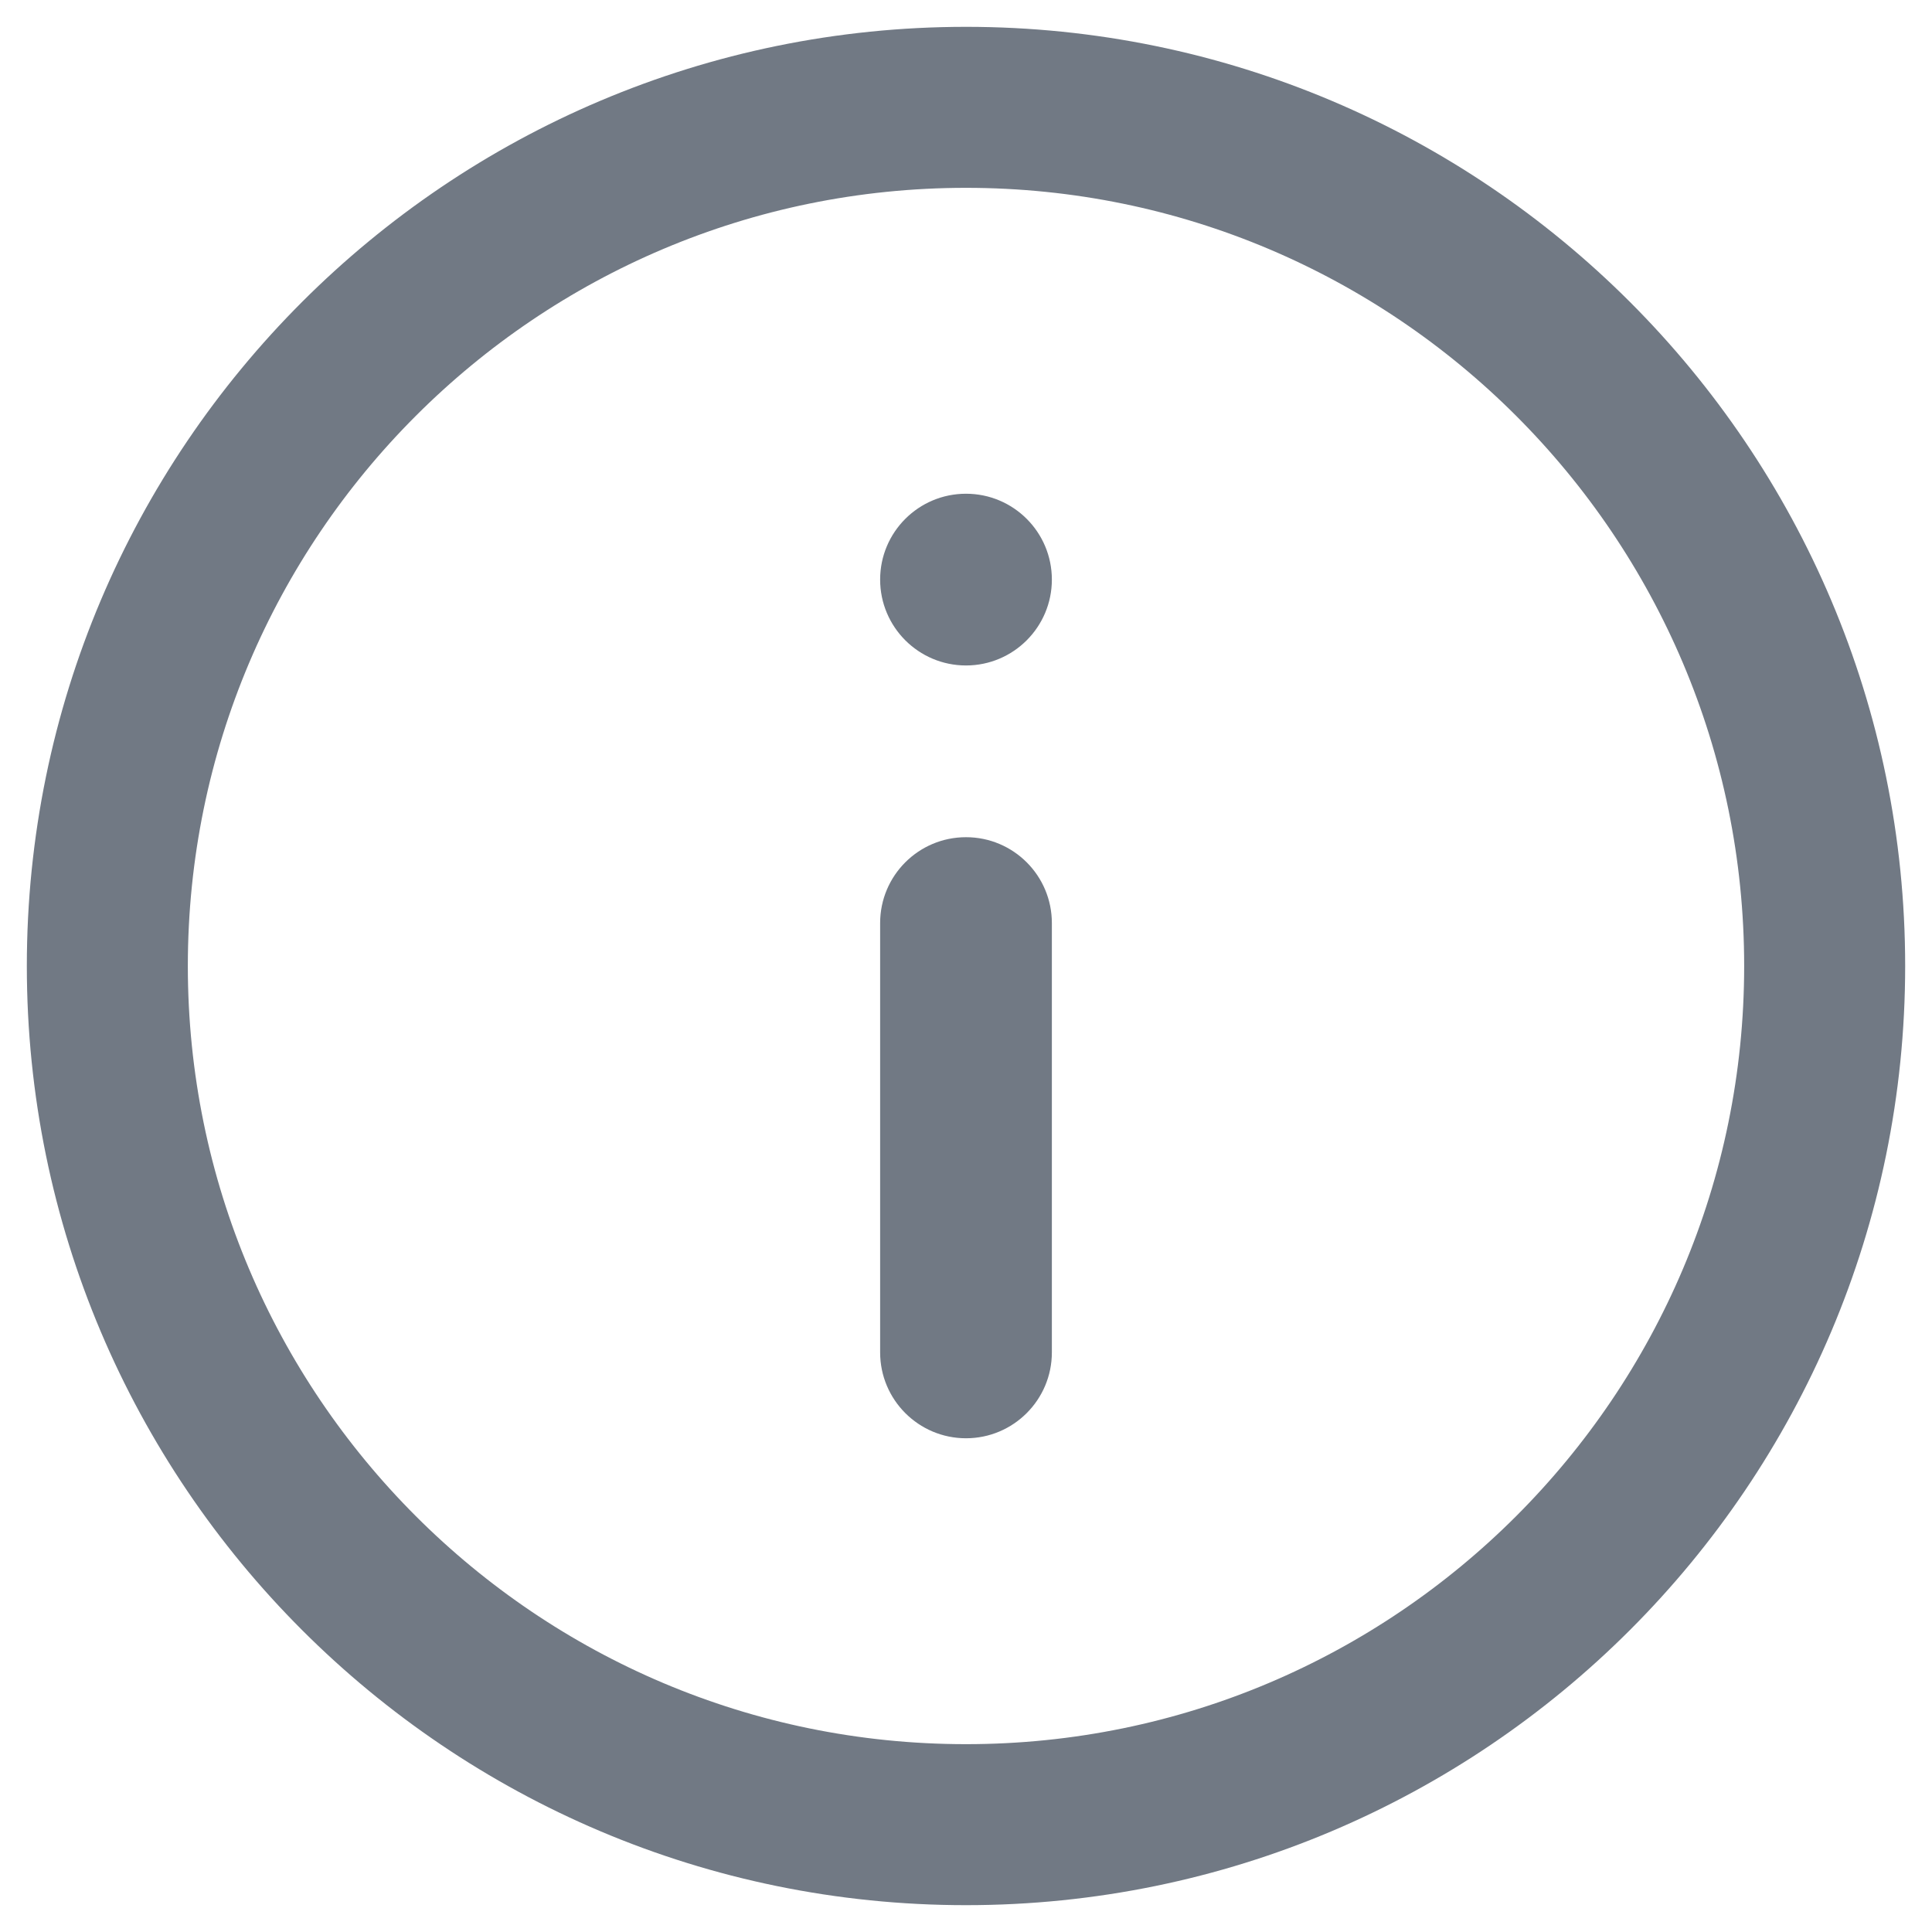 <svg width="18" height="18" viewBox="0 0 18 18" fill="none" xmlns="http://www.w3.org/2000/svg">
<path d="M9 1C4.584 1 1 4.584 1 9C1 13.416 4.584 17 9 17C13.416 17 17 13.416 17 9C17 4.584 13.416 1 9 1Z" stroke="#717984" stroke-width="1.5"/>
<path fill-rule="evenodd" clip-rule="evenodd" d="M9 4.6C8.558 4.6 8.2 4.958 8.2 5.4C8.2 5.841 8.558 6.2 9 6.2C9.442 6.2 9.8 5.841 9.8 5.4C9.8 4.958 9.442 4.6 9 4.6ZM9 7.8C8.558 7.8 8.2 8.158 8.2 8.6V12.6C8.2 13.041 8.558 13.4 9 13.4C9.442 13.4 9.8 13.041 9.8 12.6V8.6C9.8 8.158 9.442 7.8 9 7.8Z" fill="#717984"/>
</svg>
